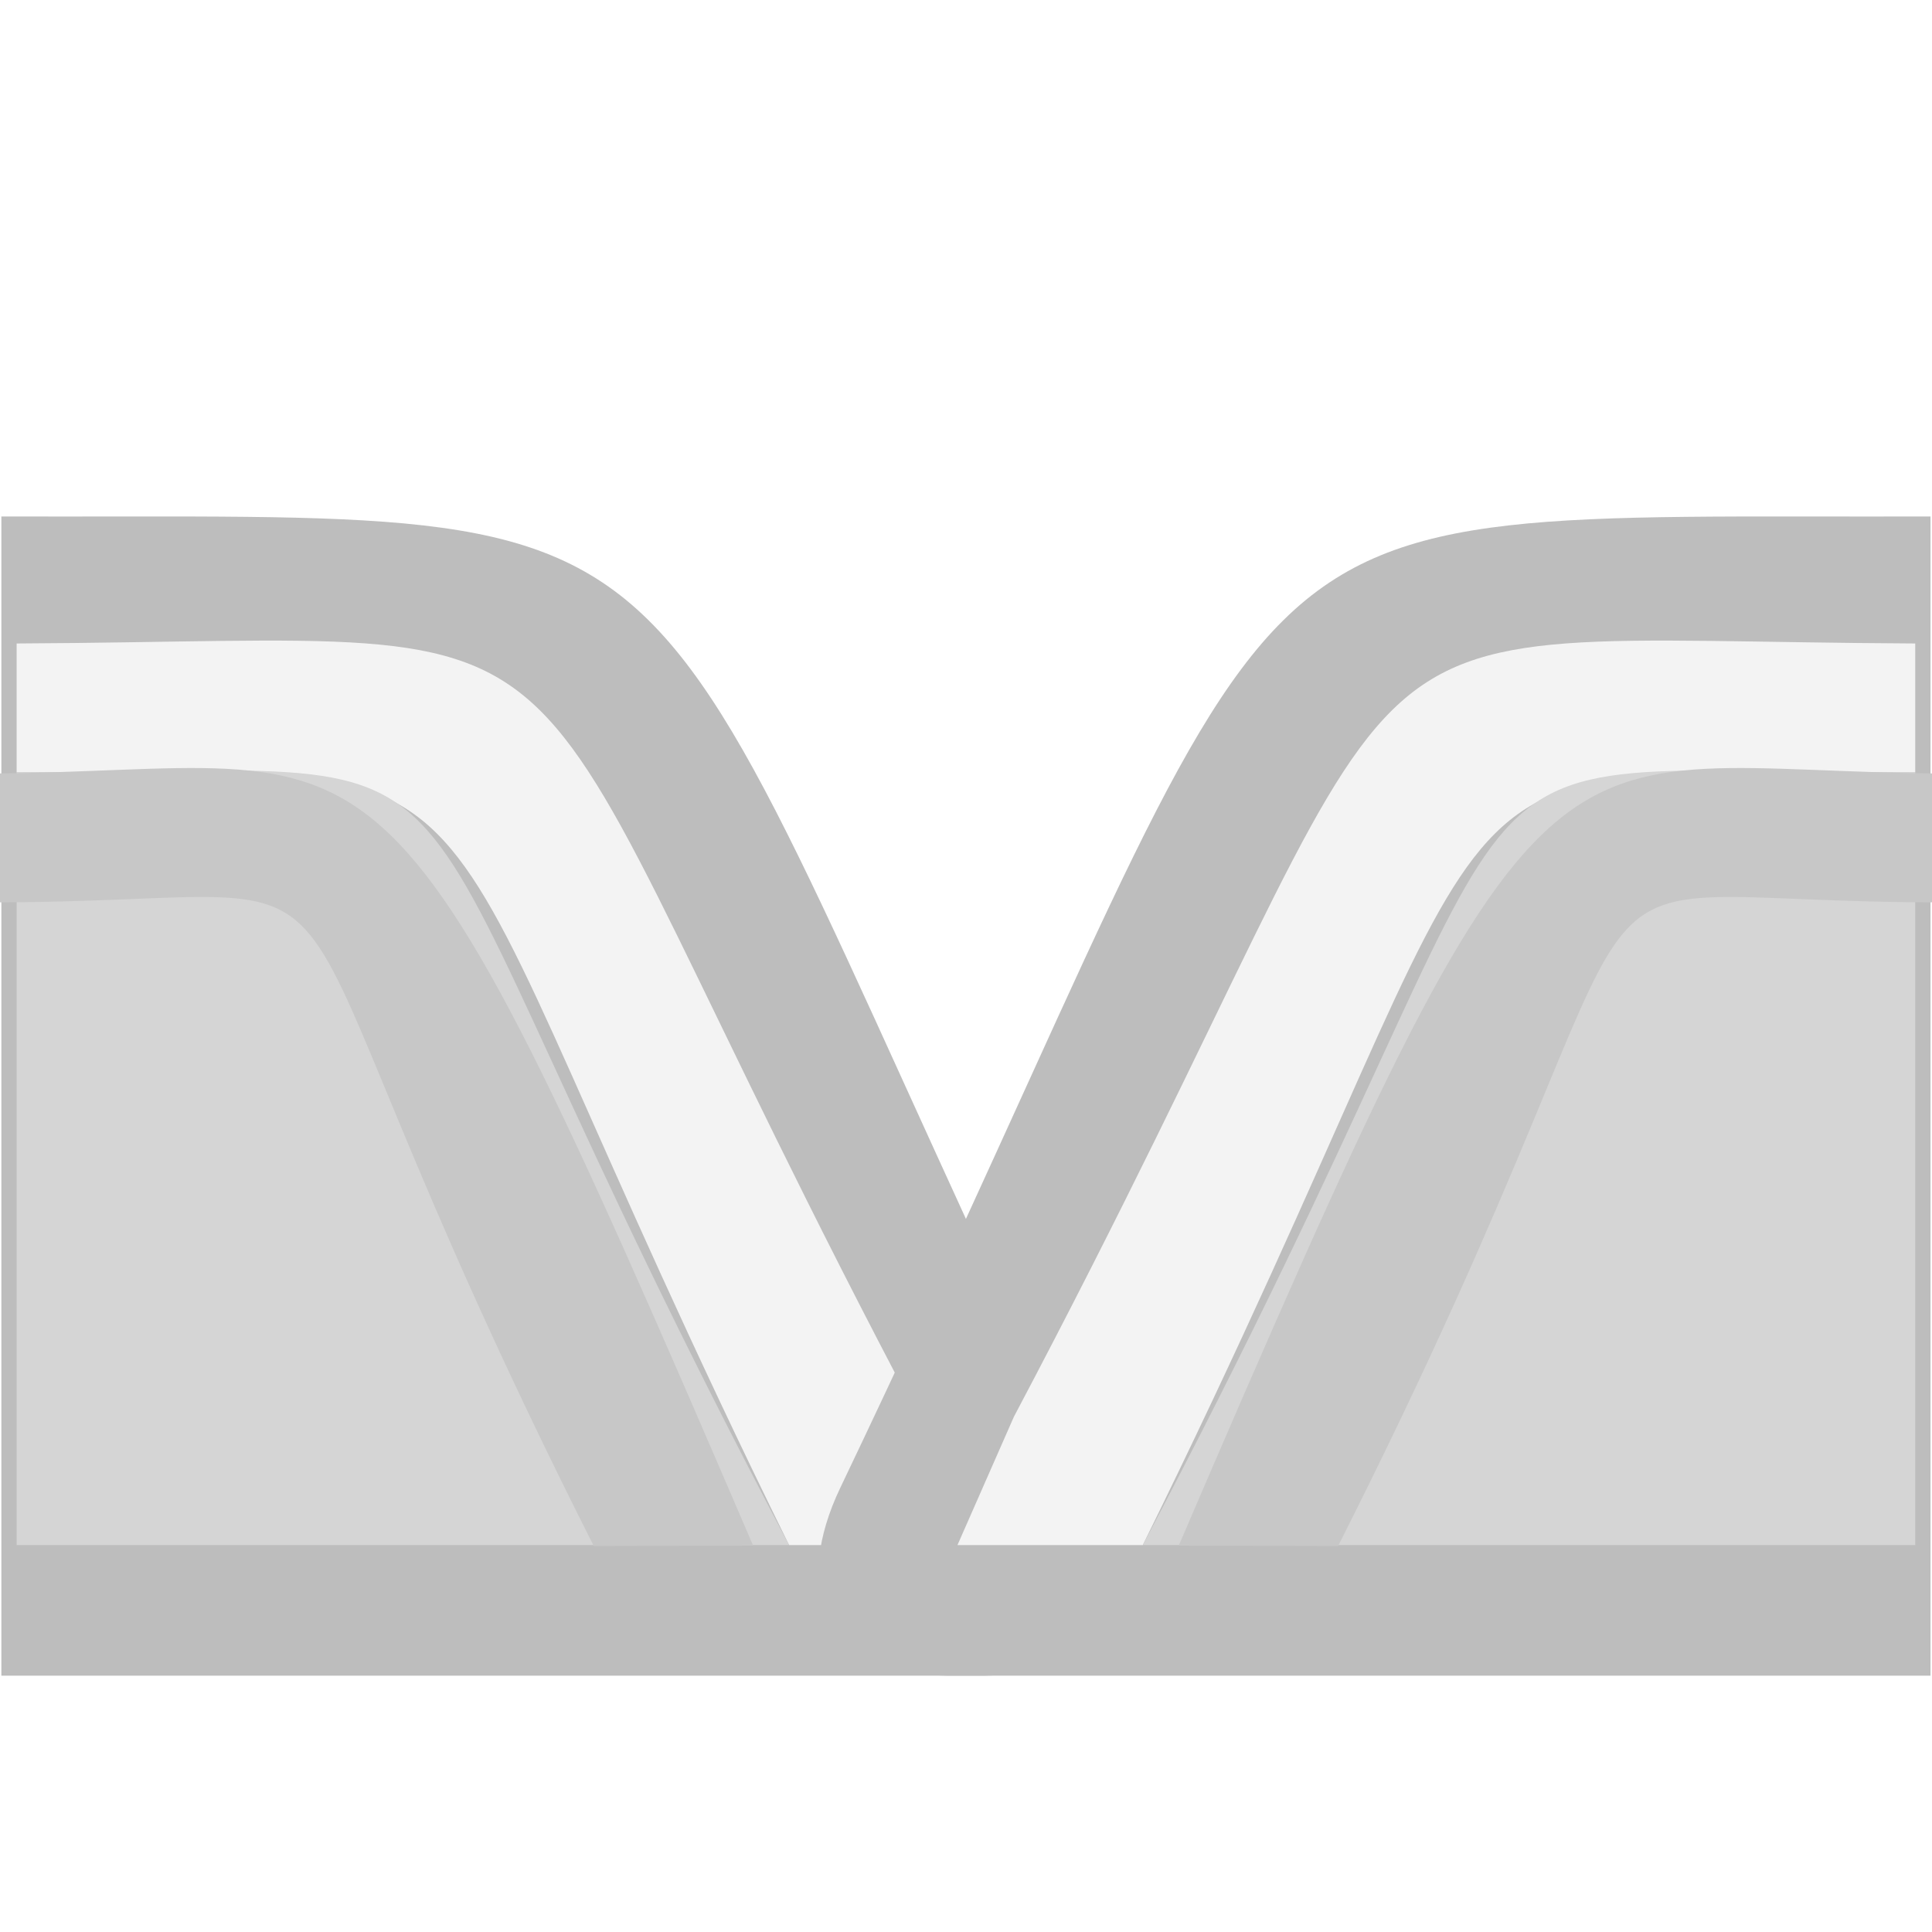 <?xml version="1.0" encoding="UTF-8" standalone="no"?>
<!DOCTYPE svg PUBLIC "-//W3C//DTD SVG 1.1//EN" "http://www.w3.org/Graphics/SVG/1.1/DTD/svg11.dtd">
<svg width="100%" height="100%" viewBox="0 0 15 15" version="1.1" xmlns="http://www.w3.org/2000/svg" xmlns:xlink="http://www.w3.org/1999/xlink" xml:space="preserve" xmlns:serif="http://www.serif.com/" style="fill-rule:evenodd;clip-rule:evenodd;stroke-linejoin:round;stroke-miterlimit:1.414;">
    <g transform="matrix(1,0,0,1,-220,-285)">
        <g id="ObjectIcons_Fade_dis" transform="matrix(1,0,0,1,38.287,260)">
            <g opacity="0.3">
                <g id="Icons" transform="matrix(1,0,0,1,180,25)">
                    <g transform="matrix(1,0,0,1,-38.287,-25)">
                        <g id="Object-Icon-Base" serif:id="Object Icon Base">
                            <path d="M55,27.1C55,25.941 54.059,25 52.9,25L42.1,25C40.941,25 40,25.941 40,27.1L40,37.9C40,39.059 40.941,40 42.1,40L52.9,40C54.059,40 55,39.059 55,37.9L55,27.1Z" style="fill-opacity:0;"/>
                        </g>
                    </g>
                    <g transform="matrix(-1,0,0,1,10.425,1.13687e-13)">
                        <g transform="matrix(-0.6,0,0,1,284.113,-45)">
                            <rect x="459" y="48" width="15" height="10" style="fill:none;"/>
                        </g>
                        <g transform="matrix(1.103,0,0,1.5,-418.699,-72.49)">
                            <path d="M387.489,57L387.489,51C382.145,51.009 383.249,50.743 379.814,56.029C379.49,56.528 379.654,56.992 380.57,57L387.489,57Z" style="fill:rgb(34,34,34);"/>
                        </g>
                        <g transform="matrix(0.933,0,0,1,-353.021,-45.004)">
                            <path d="M387.571,50L387.571,51C383.115,51.007 384.529,50.582 381.143,57L379.601,57L380.071,56.003C383.812,49.403 382.224,49.975 387.571,50Z" style="fill:rgb(216,216,216);"/>
                        </g>
                        <g transform="matrix(0.933,0,0,1,-353.021,-45.004)">
                            <path d="M387.571,57L387.571,51C383.115,51.007 384.906,50.362 381.143,57L387.571,57Z" style="fill:rgb(113,113,113);"/>
                        </g>
                        <g transform="matrix(0.894,0,0,1,-337.447,-43.994)">
                            <path d="M387.334,50L387.334,51C383.426,51.006 385.354,50.14 382.046,55.997L380.662,55.994C383.959,49.128 383.739,49.981 387.334,50Z" style="fill:rgb(67,67,67);"/>
                        </g>
                    </g>
                    <g transform="matrix(1,0,0,1,8,1.13687e-13)">
                        <g transform="matrix(-0.6,0,0,1,284.113,-45)">
                            <rect x="459" y="48" width="15" height="10" style="fill:none;"/>
                        </g>
                        <g transform="matrix(1.103,0,0,1.5,-418.699,-72.49)">
                            <path d="M387.489,57L387.489,51C382.145,51.009 383.249,50.743 379.814,56.029C379.49,56.528 379.654,56.992 380.57,57L387.489,57Z" style="fill:rgb(34,34,34);"/>
                        </g>
                        <g transform="matrix(0.933,0,0,1,-353.021,-45.004)">
                            <path d="M387.571,50L387.571,51C383.115,51.007 384.529,50.582 381.143,57L379.601,57L380.071,56.003C383.812,49.403 382.224,49.975 387.571,50Z" style="fill:rgb(216,216,216);"/>
                        </g>
                        <g transform="matrix(0.933,0,0,1,-353.021,-45.004)">
                            <path d="M387.571,57L387.571,51C383.115,51.007 384.906,50.362 381.143,57L387.571,57Z" style="fill:rgb(113,113,113);"/>
                        </g>
                        <g transform="matrix(0.894,0,0,1,-337.447,-43.994)">
                            <path d="M387.334,50L387.334,51C383.426,51.006 385.354,50.14 382.046,55.997L380.662,55.994C383.959,49.128 383.739,49.981 387.334,50Z" style="fill:rgb(67,67,67);"/>
                        </g>
                    </g>
                </g>
            </g>
        </g>
    </g>
</svg>
